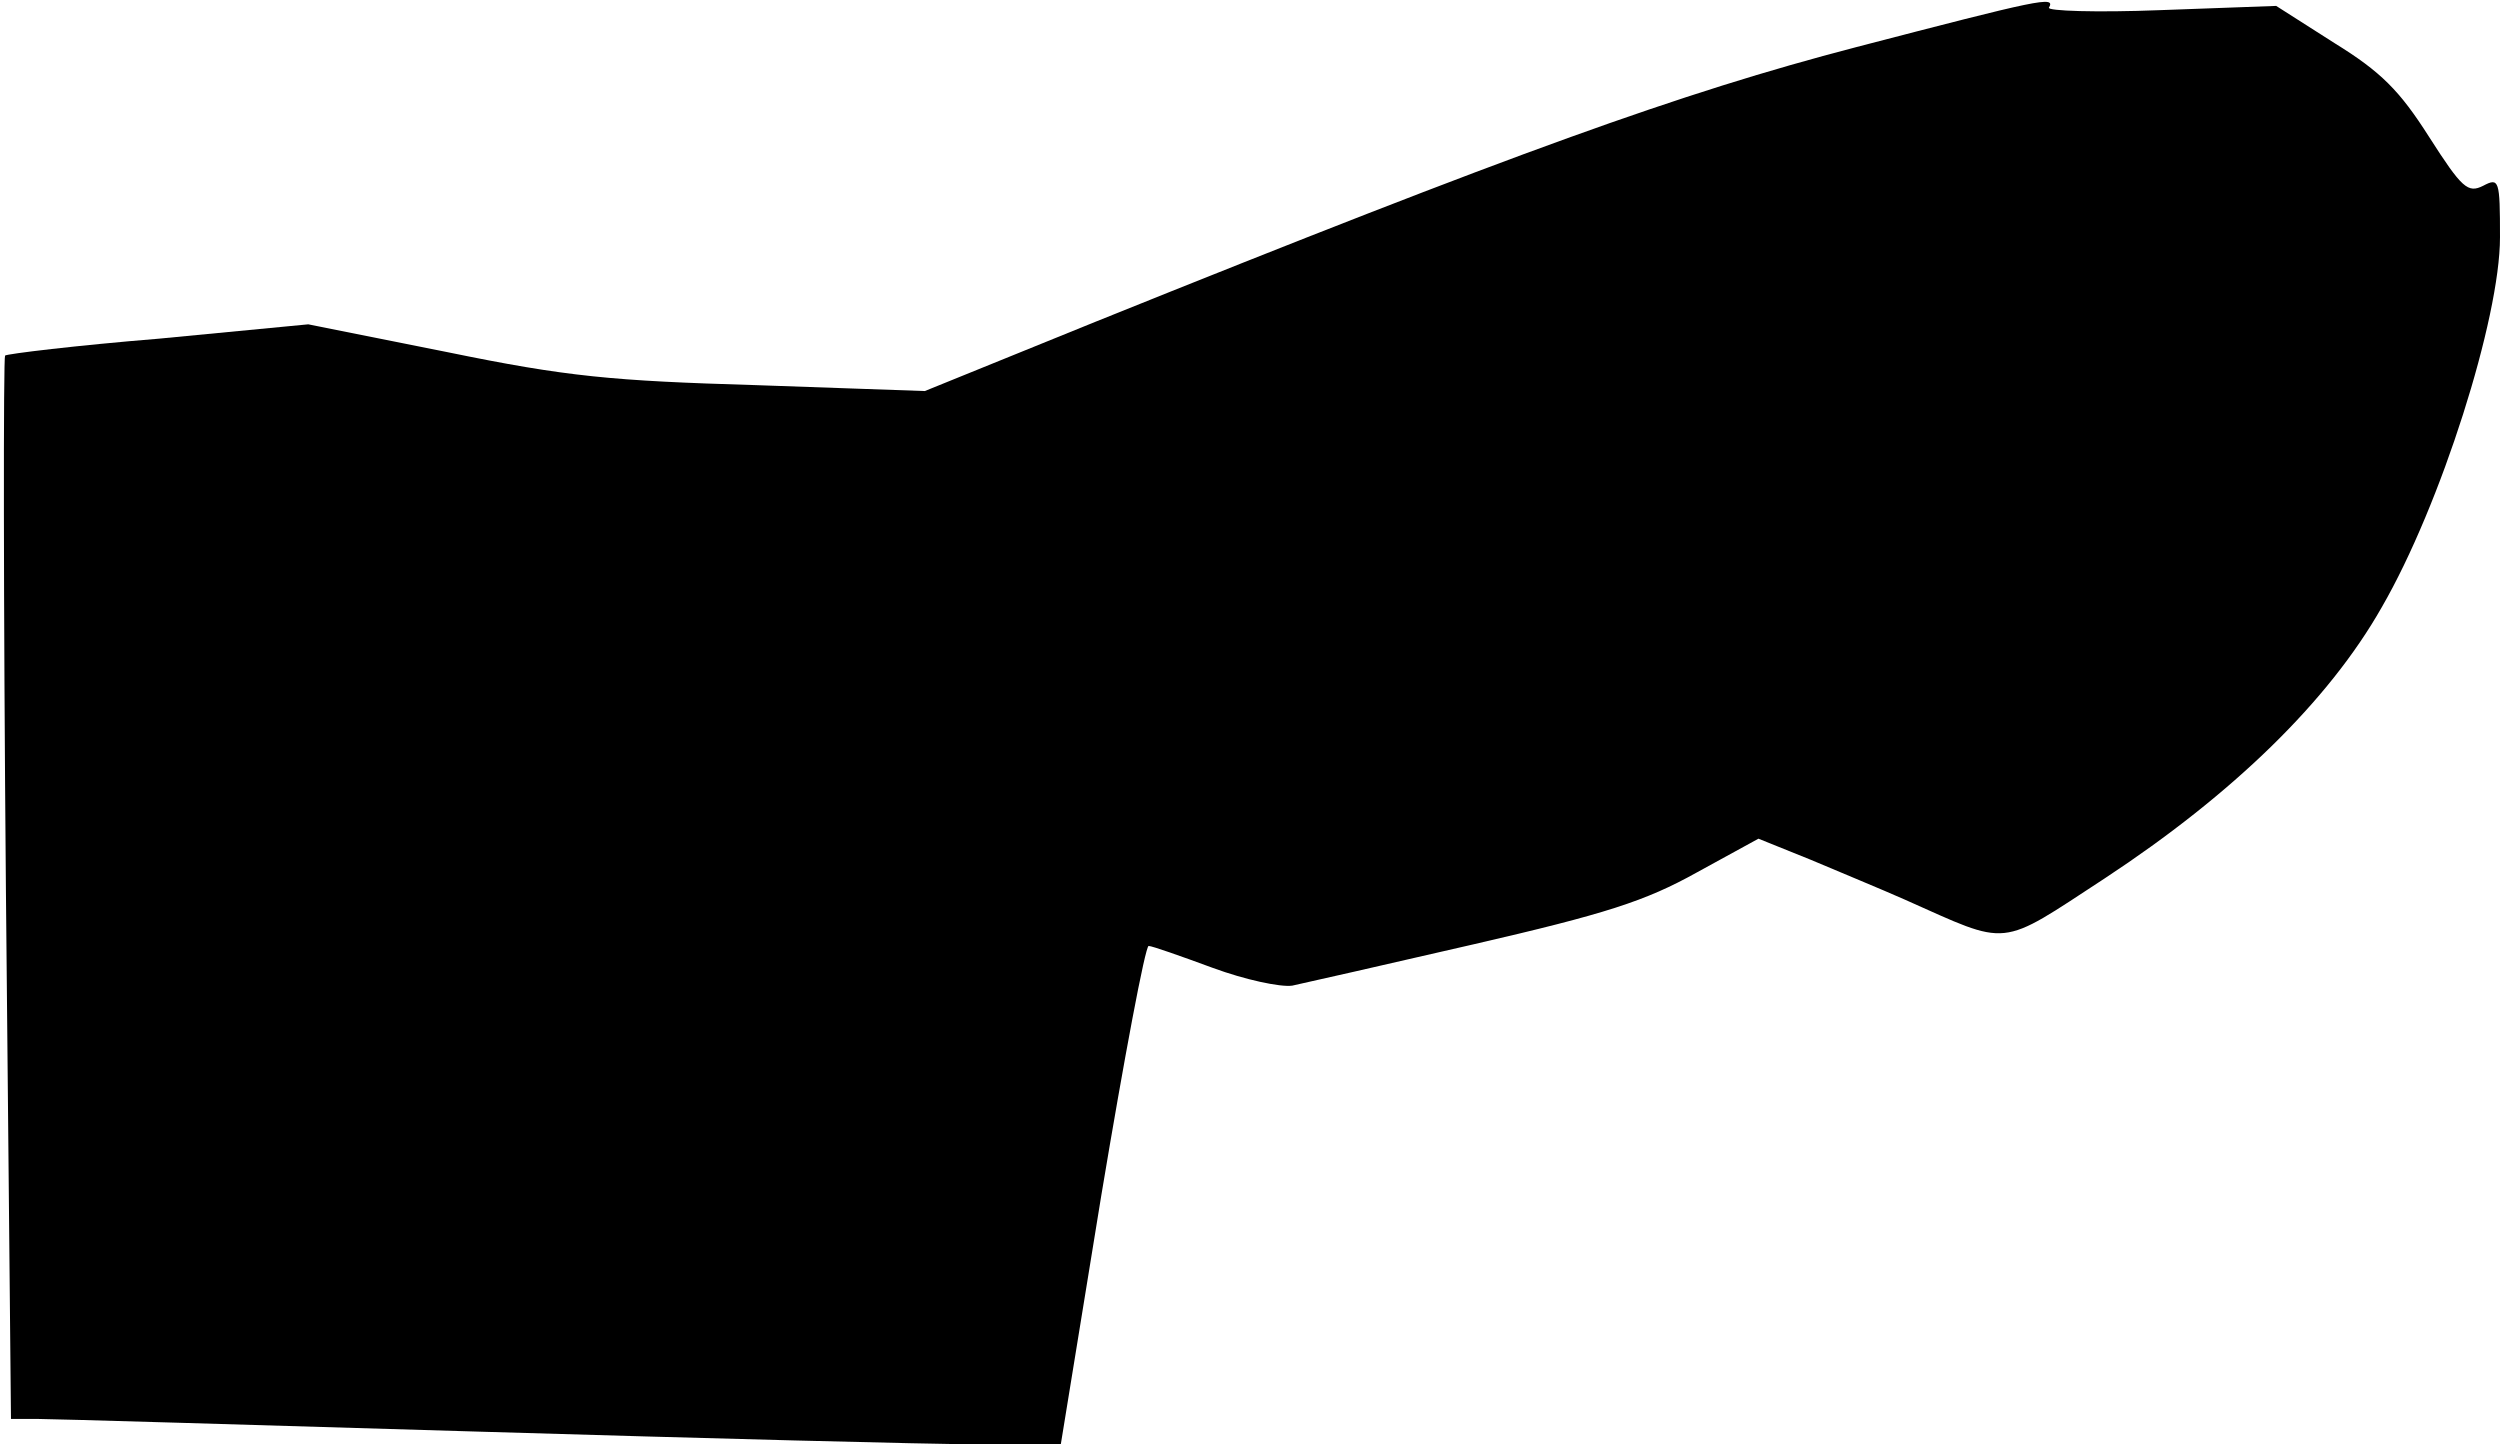 <?xml version="1.0" standalone="no"?>
<!DOCTYPE svg PUBLIC "-//W3C//DTD SVG 20010904//EN"
 "http://www.w3.org/TR/2001/REC-SVG-20010904/DTD/svg10.dtd">
<svg version="1.0" xmlns="http://www.w3.org/2000/svg"
 width="296pt" height="171pt" viewBox="0 0 296 171"
 preserveAspectRatio="xMidYMid meet">
<g transform="translate(0,171) scale(0.1,-0.1)"
fill="#000000" stroke="none">
<path fill="#000000" stroke="none" d="M2197 1654 c-207 -54 -401 -124 -900
-325 l-202 -82 -200 7 c-170 5 -224 10 -365 39 l-165 33 -177 -17 c-98 -8
-180 -18 -182 -20 -2 -2 -2 -286 1 -632 l6 -627 31 0 c17 0 252 -7 521 -15
270 -8 535 -15 590 -15 l101 0 48 295 c27 162 52 295 56 295 4 0 38 -12 76
-26 38 -14 80 -23 94 -21 14 3 111 25 215 49 156 36 203 51 264 85 l73 40 62
-25 c33 -14 84 -35 111 -47 126 -56 110 -58 237 25 152 100 265 210 328 321
70 121 140 342 140 438 0 68 -1 71 -20 61 -18 -9 -25 -3 -64 58 -35 55 -57 77
-112 111 l-69 44 -137 -5 c-76 -3 -135 -1 -132 3 8 14 -10 10 -229 -47z"/>
</g>
</svg>
